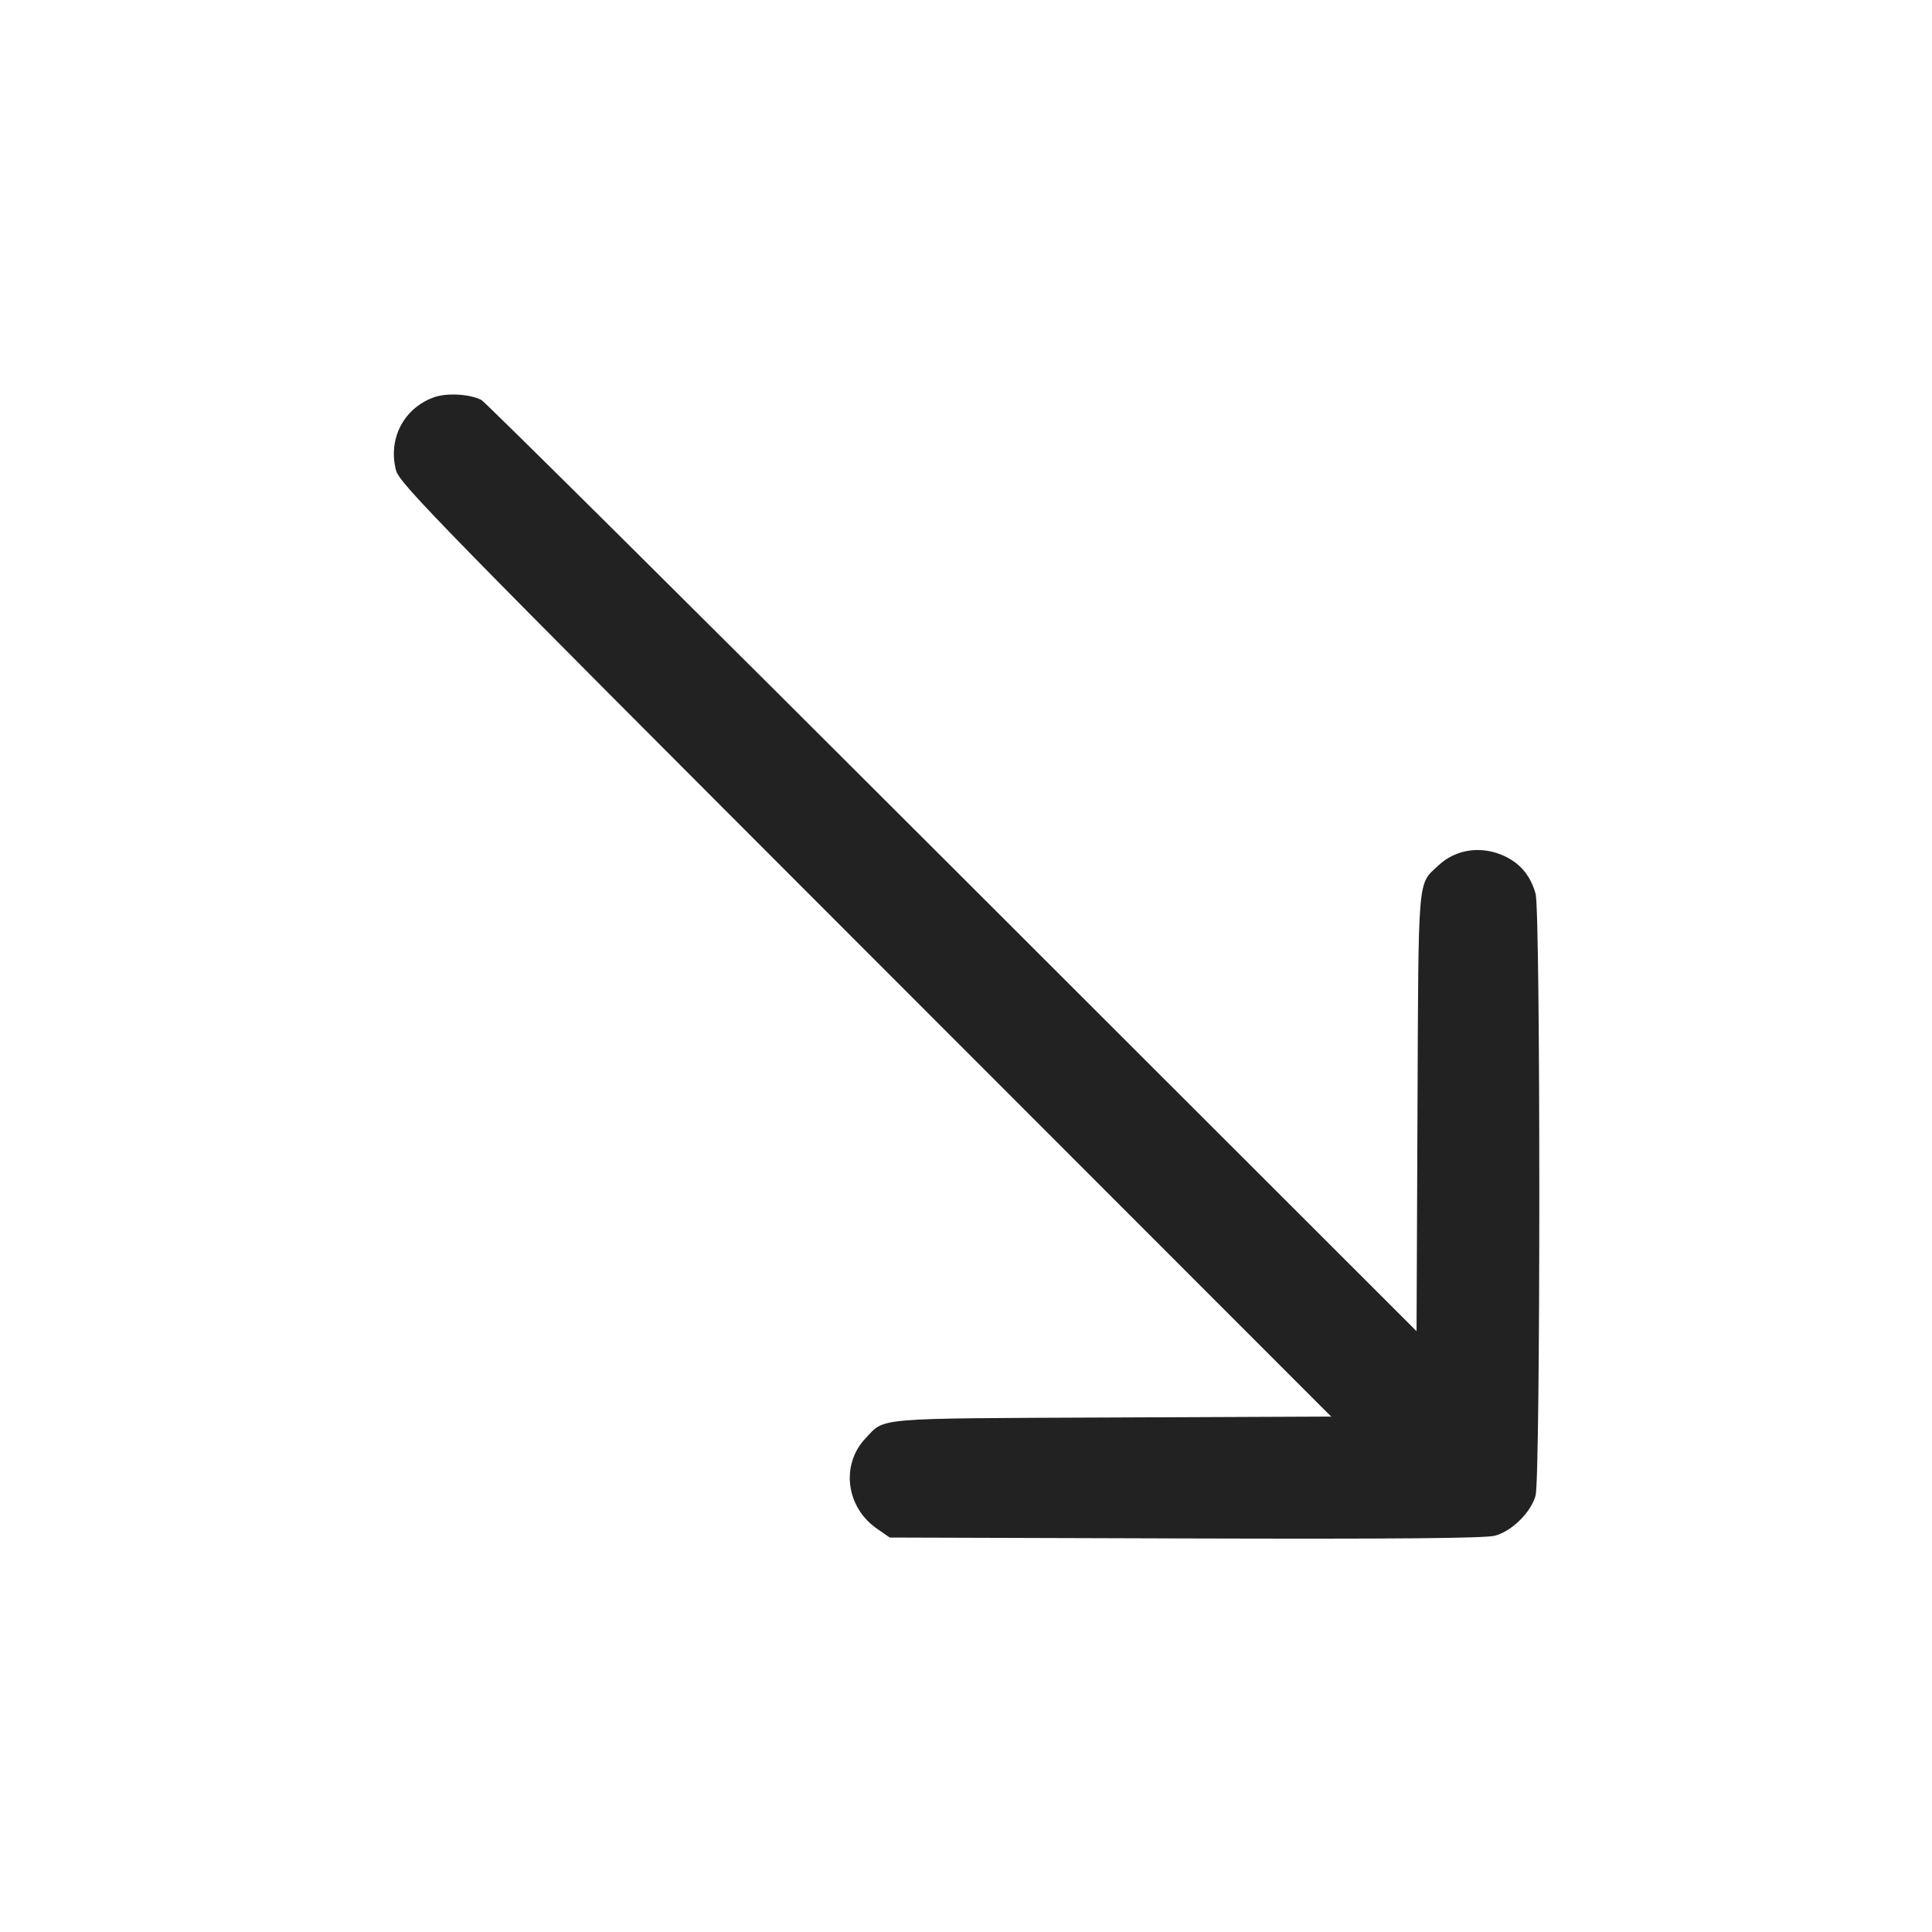 <svg width="64" height="64" viewBox="0 0 64 64" fill="none" xmlns="http://www.w3.org/2000/svg">
<path fill-rule="evenodd" clip-rule="evenodd" d="M14.363 13.165C13.368 13.53 12.847 14.543 13.119 15.583C13.232 16.014 14.547 17.358 28.669 31.489L44.096 46.925L36.848 46.956C28.88 46.99 29.328 46.952 28.673 47.644C27.845 48.519 28.022 49.926 29.05 50.639L29.475 50.933L39.276 50.963C46.267 50.984 49.205 50.958 49.521 50.872C50.085 50.721 50.713 50.101 50.868 49.544C51.032 48.954 51.033 30.199 50.869 29.609C50.707 29.025 50.38 28.622 49.866 28.373C49.097 28.001 48.231 28.118 47.644 28.673C46.952 29.328 46.99 28.88 46.956 36.849L46.925 44.097L31.542 28.727C23.082 20.273 16.064 13.308 15.947 13.249C15.549 13.048 14.79 13.008 14.363 13.165Z" fill="#222222"/>
</svg>
